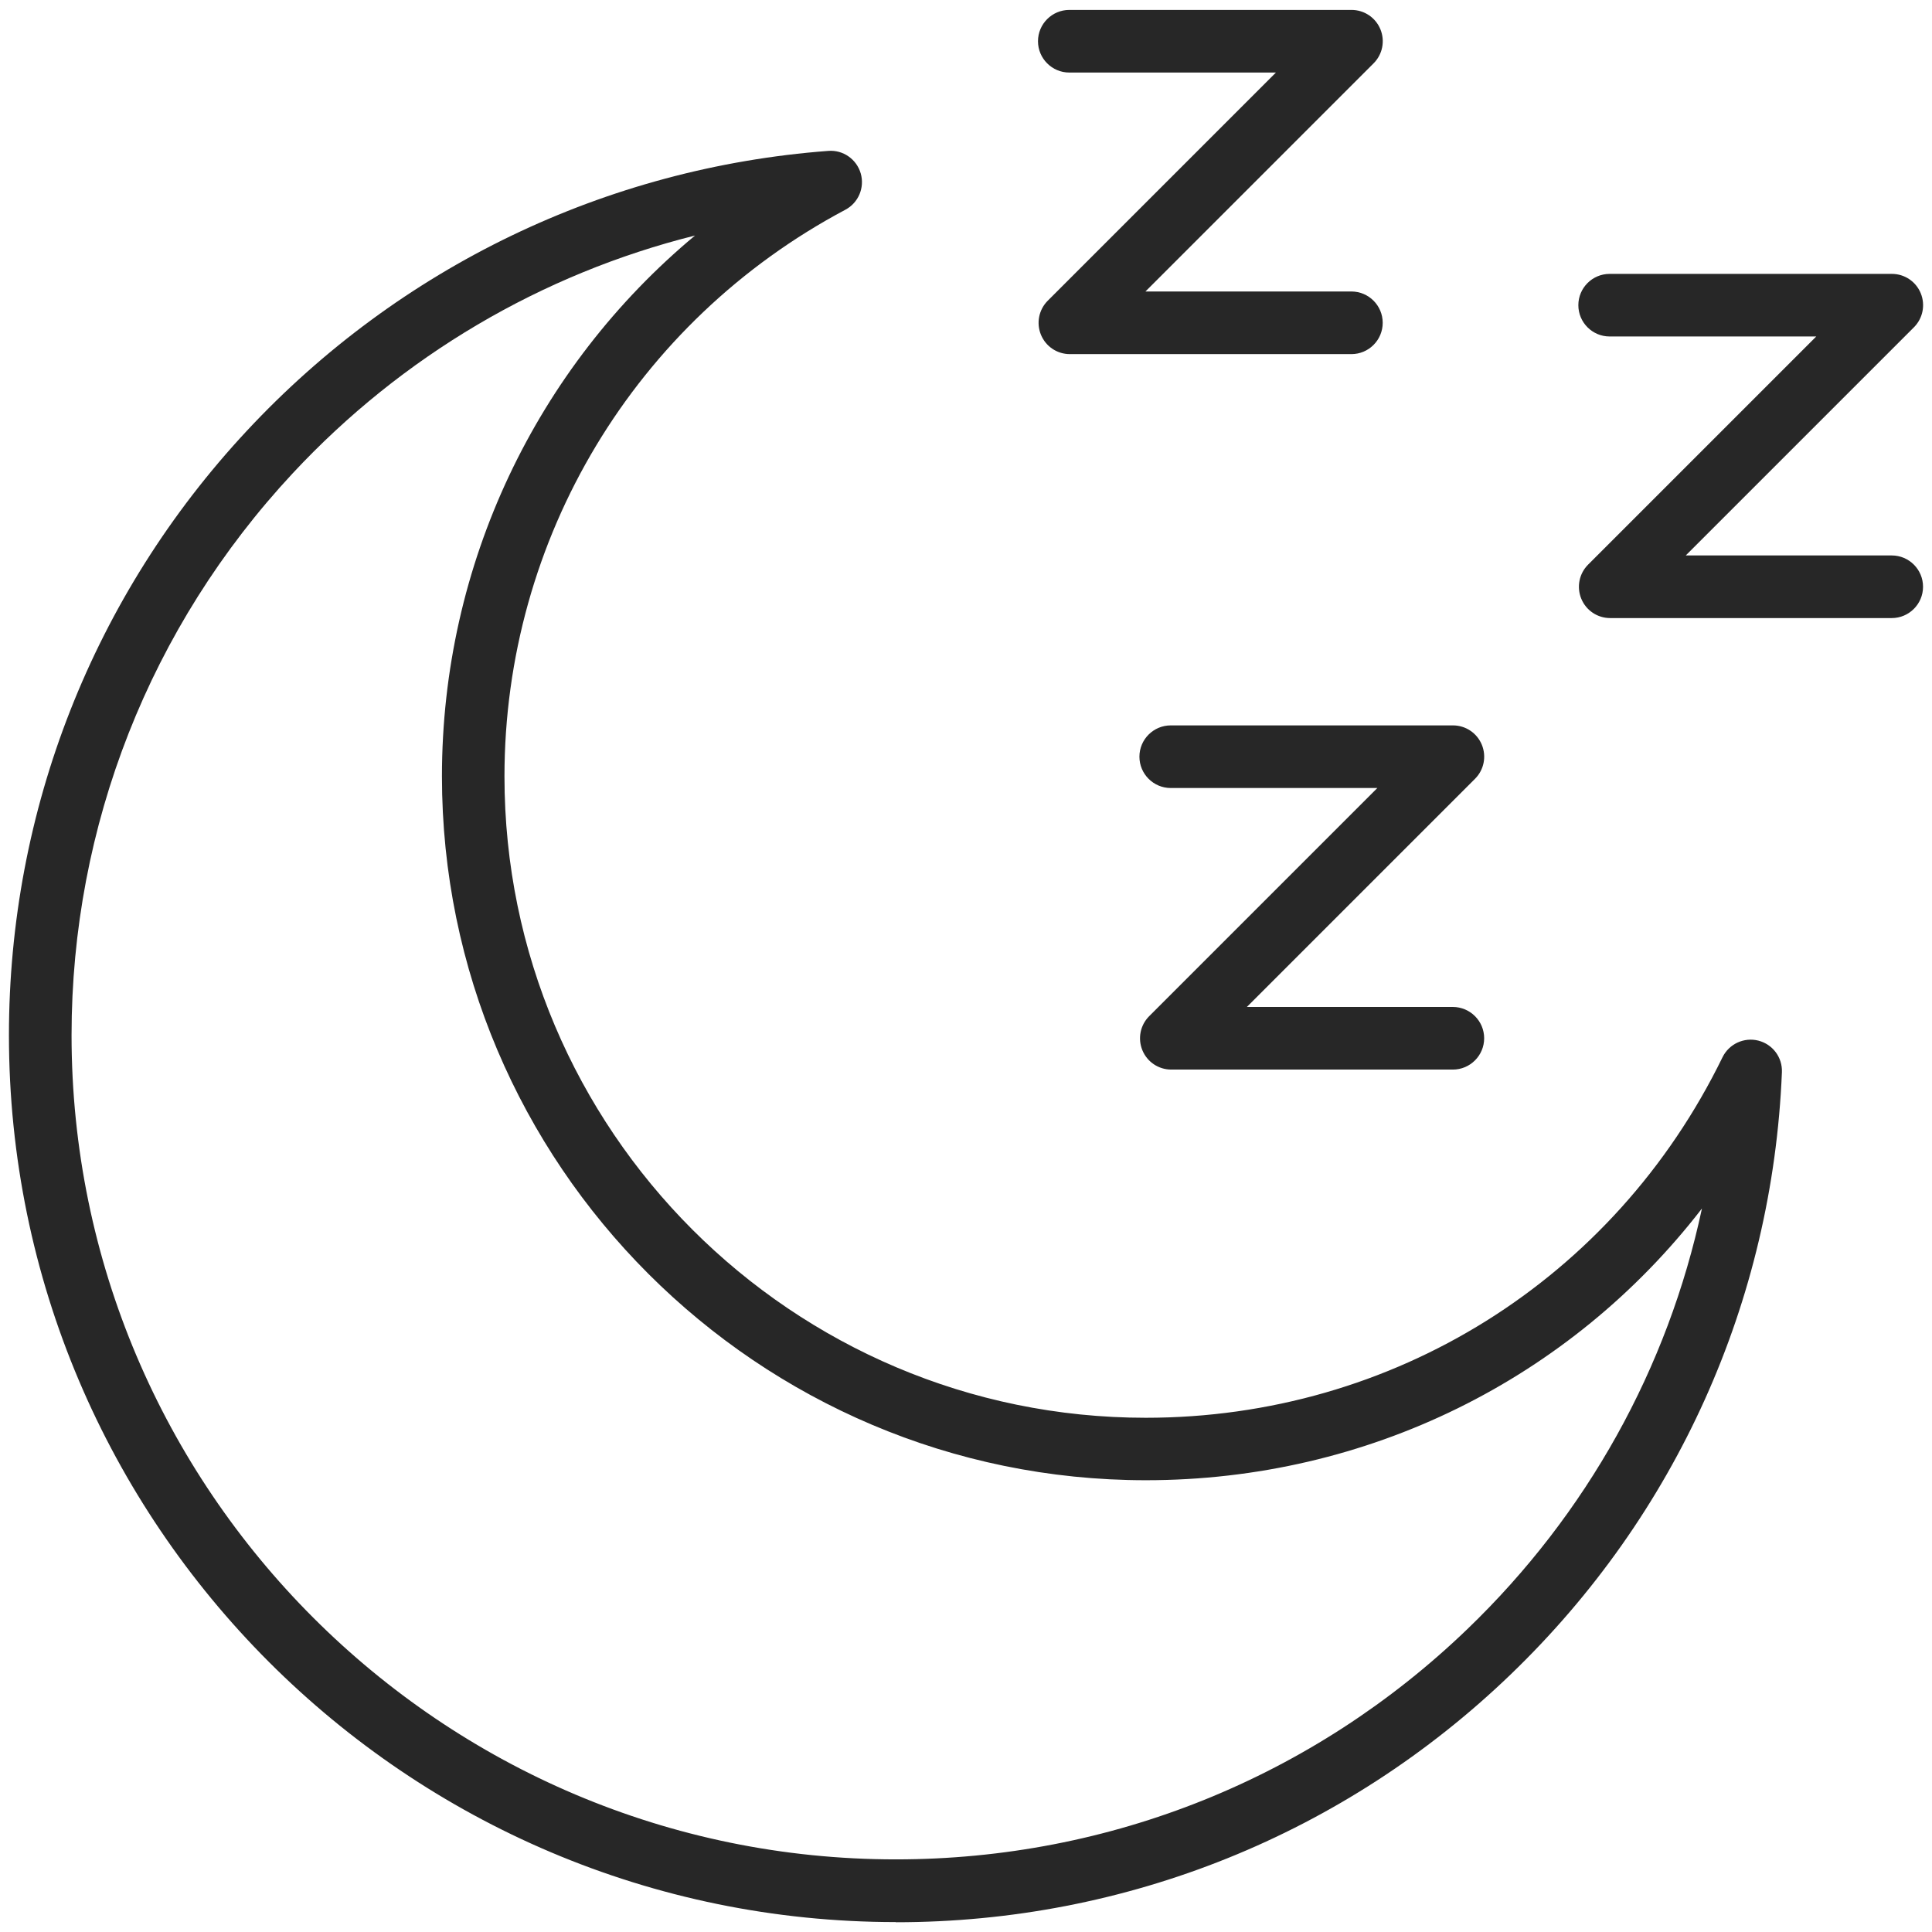 <svg width="80" height="80" viewBox="0 0 80 80" fill="none" xmlns="http://www.w3.org/2000/svg">
<path d="M60.159 44.289H48.5C47.974 44.289 47.504 43.974 47.304 43.489C47.104 43.004 47.215 42.448 47.585 42.078L57.033 32.63H48.478C47.763 32.63 47.181 32.048 47.181 31.333C47.181 30.619 47.763 30.037 48.478 30.037H60.163C60.689 30.037 61.159 30.352 61.359 30.837C61.559 31.322 61.448 31.878 61.078 32.248L51.63 41.696H60.159C60.874 41.696 61.456 42.278 61.456 42.992C61.456 43.707 60.874 44.289 60.159 44.289Z" fill="#272727"/>
<path d="M78.333 25.593H66.674C66.148 25.593 65.678 25.278 65.478 24.793C65.278 24.307 65.389 23.752 65.759 23.381L75.207 13.933H66.652C65.937 13.933 65.356 13.352 65.356 12.637C65.356 11.922 65.937 11.341 66.652 11.341H78.337C78.863 11.341 79.333 11.655 79.533 12.141C79.733 12.626 79.622 13.181 79.252 13.552L69.804 23H78.333C79.048 23 79.629 23.581 79.629 24.296C79.629 25.011 79.048 25.593 78.333 25.593Z" fill="#272727"/>
<path d="M55.959 14.663H44.3C43.774 14.663 43.304 14.348 43.104 13.863C42.904 13.378 43.015 12.822 43.385 12.452L52.833 3.004H44.278C43.563 3.004 42.981 2.422 42.981 1.707C42.981 0.993 43.563 0.411 44.278 0.411H55.963C56.489 0.411 56.959 0.726 57.159 1.211C57.359 1.696 57.248 2.252 56.878 2.622L47.43 12.07H55.959C56.674 12.07 57.255 12.652 57.255 13.367C57.255 14.082 56.674 14.663 55.959 14.663Z" fill="#272727"/>
<path d="M37.096 79.589C16.844 79.589 0.37 63.115 0.37 42.867C0.37 33.544 3.867 24.655 10.219 17.841C16.537 11.059 25.089 6.941 34.3 6.248C34.911 6.2 35.47 6.593 35.641 7.181C35.811 7.77 35.544 8.4 35.004 8.685C26.296 13.311 20.889 22.3 20.889 32.152C20.889 46.793 32.8 58.707 47.444 58.707C57.685 58.707 66.837 52.985 71.326 43.778C71.596 43.226 72.215 42.941 72.807 43.089C73.404 43.241 73.811 43.785 73.785 44.4C73.396 53.885 69.407 62.741 62.552 69.337C55.678 75.952 46.637 79.596 37.093 79.596L37.096 79.589ZM28.782 9.752C22.437 11.337 16.655 14.73 12.115 19.604C6.215 25.941 2.963 34.2 2.963 42.863C2.963 61.681 18.274 76.993 37.096 76.993C45.967 76.993 54.37 73.607 60.759 67.459C65.719 62.689 69.063 56.644 70.474 50.041C65.026 57.096 56.637 61.293 47.448 61.293C31.378 61.293 18.3 48.218 18.3 32.144C18.3 23.374 22.207 15.222 28.785 9.748L28.782 9.752Z" fill="#272727"/>
</svg>
